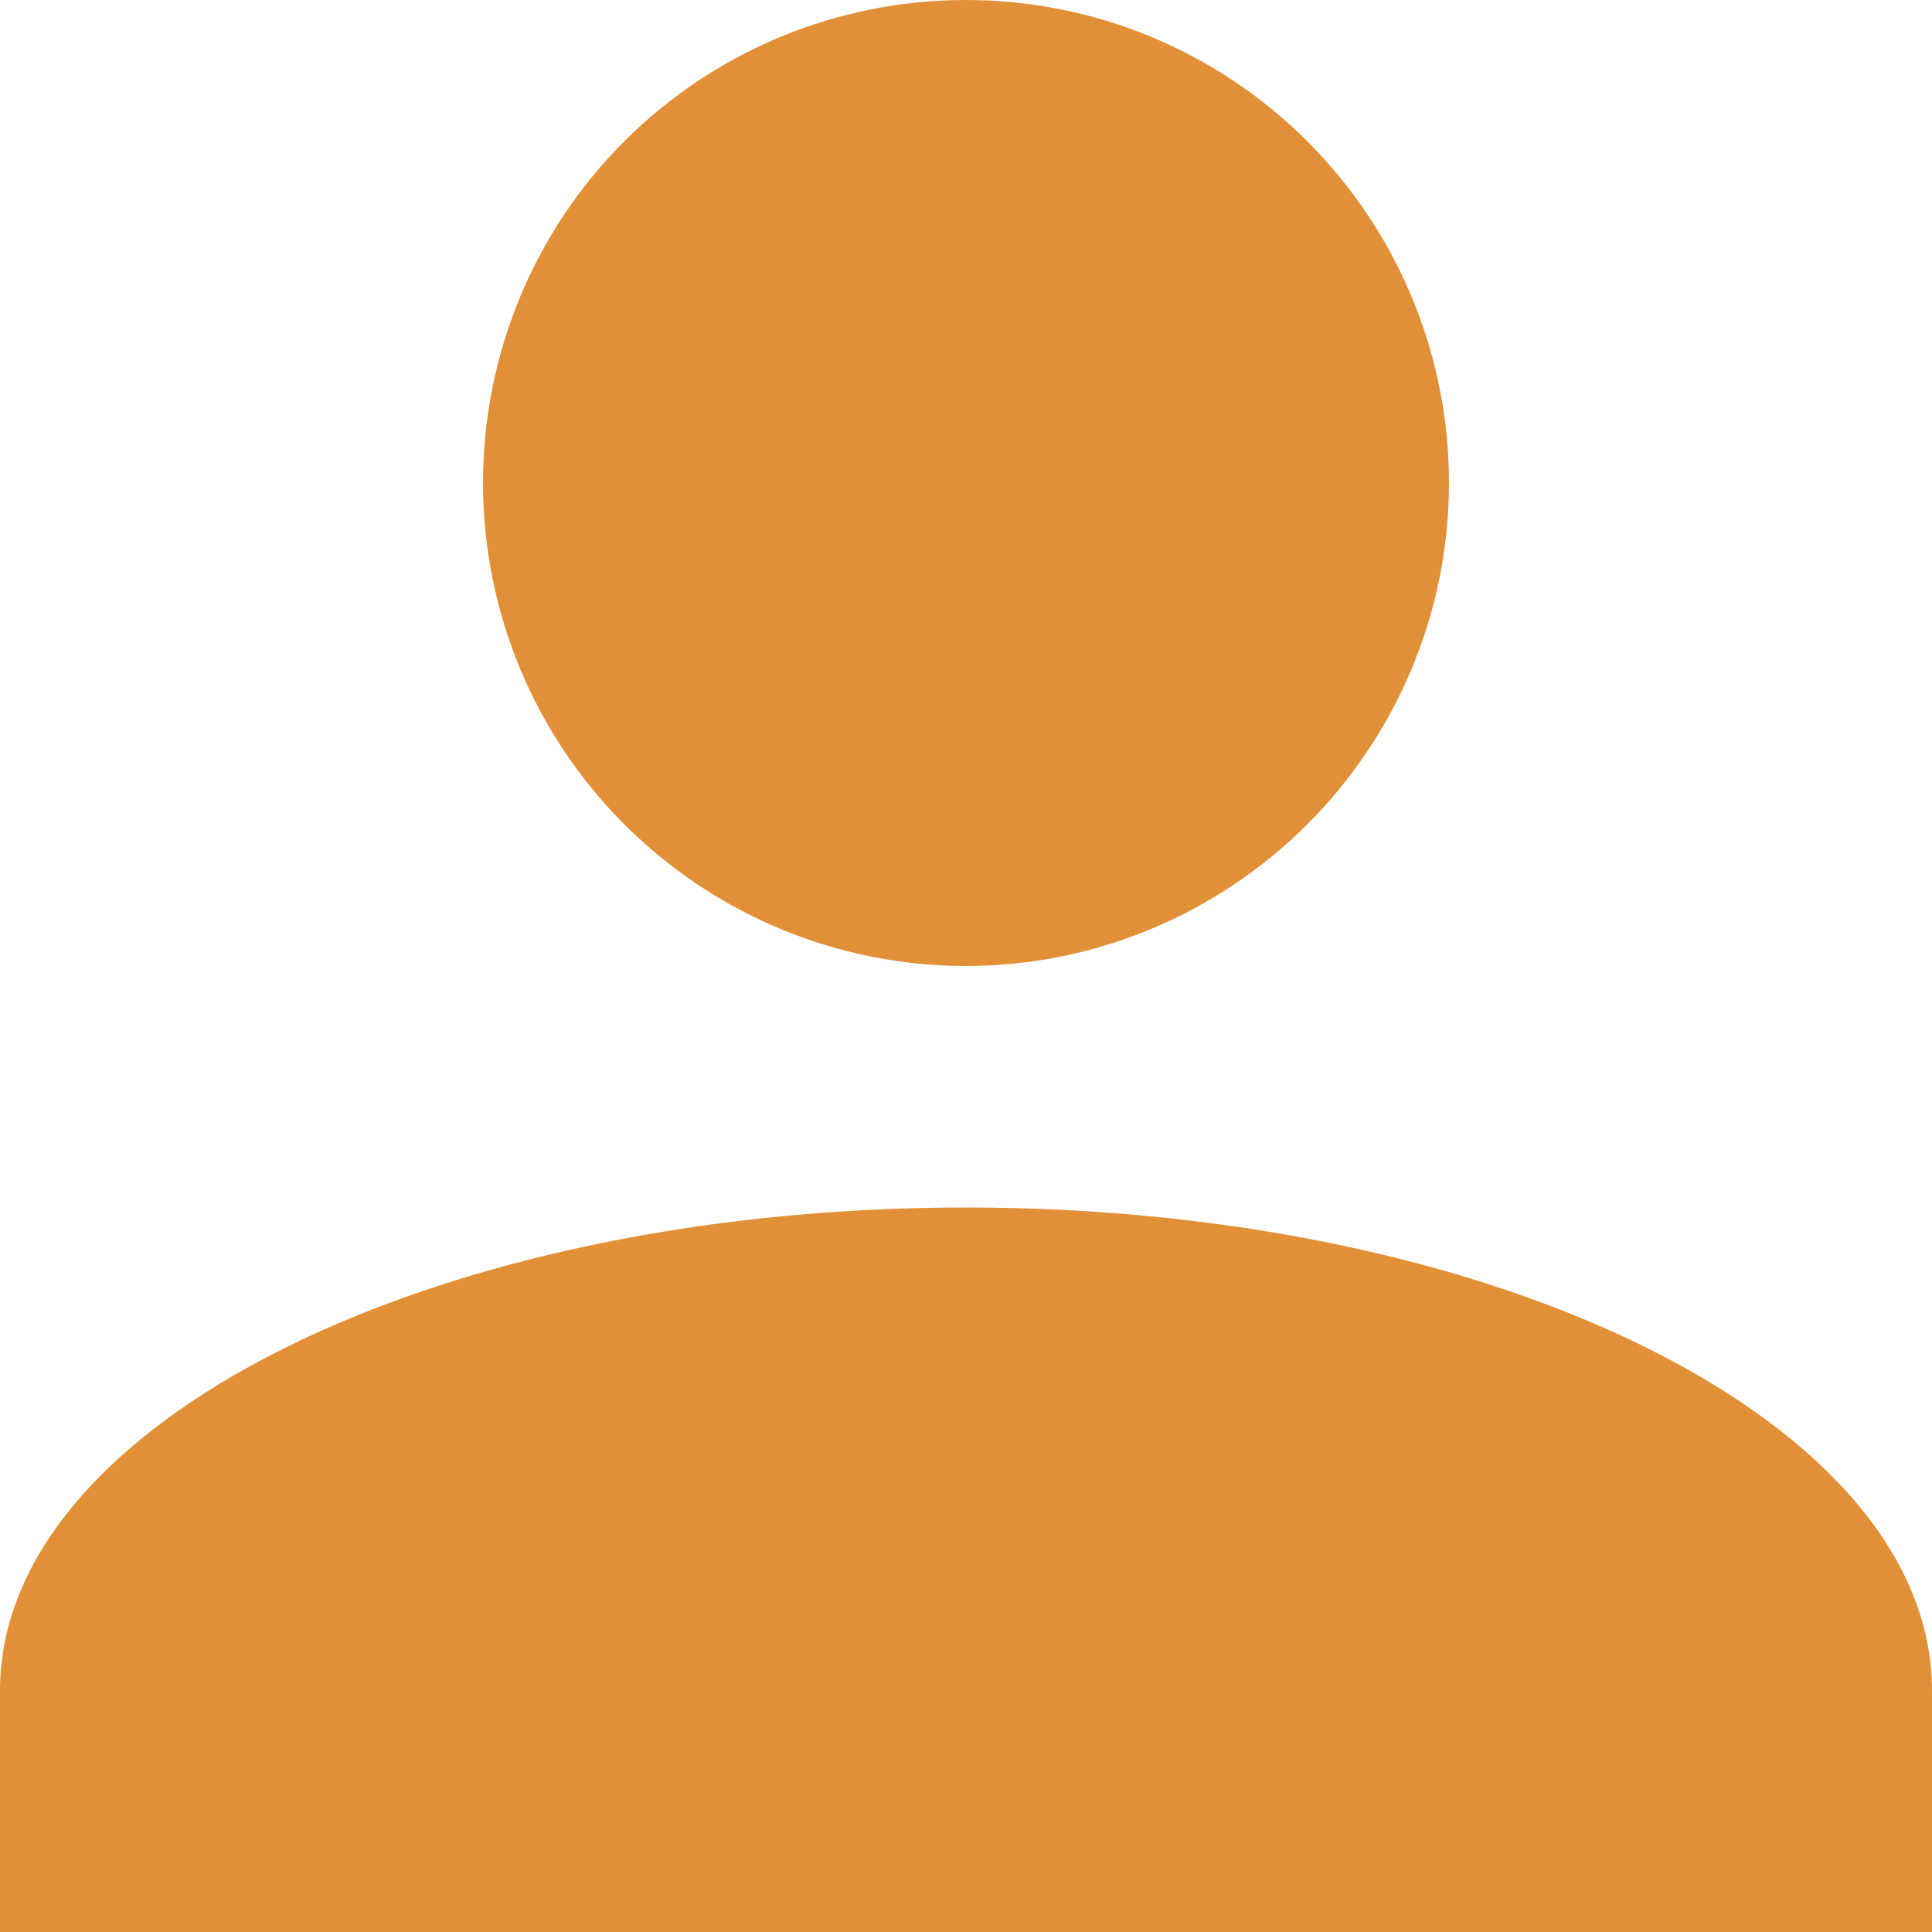 <svg width="48" height="48" viewBox="0 0 48 48" fill="none" xmlns="http://www.w3.org/2000/svg" xmlns:xlink="http://www.w3.org/1999/xlink">
	<desc>
			Created with Pixso.
	</desc>
	<defs/>
	<path id="Vector" d="M24 0C27.18 0 30.23 1.26 32.48 3.51C34.73 5.76 36 8.81 36 12C36 15.18 34.73 18.23 32.48 20.48C30.23 22.73 27.18 24 24 24C20.81 24 17.76 22.73 15.51 20.48C13.26 18.23 12 15.18 12 12C12 8.81 13.26 5.76 15.51 3.51C17.76 1.26 20.81 0 24 0ZM24 30C37.25 30 48 35.37 48 42L48 48L0 48L0 42C0 35.37 10.74 30 24 30Z" fill="#E29038" fill-opacity="1" fill-rule="nonzero"/>
</svg>
